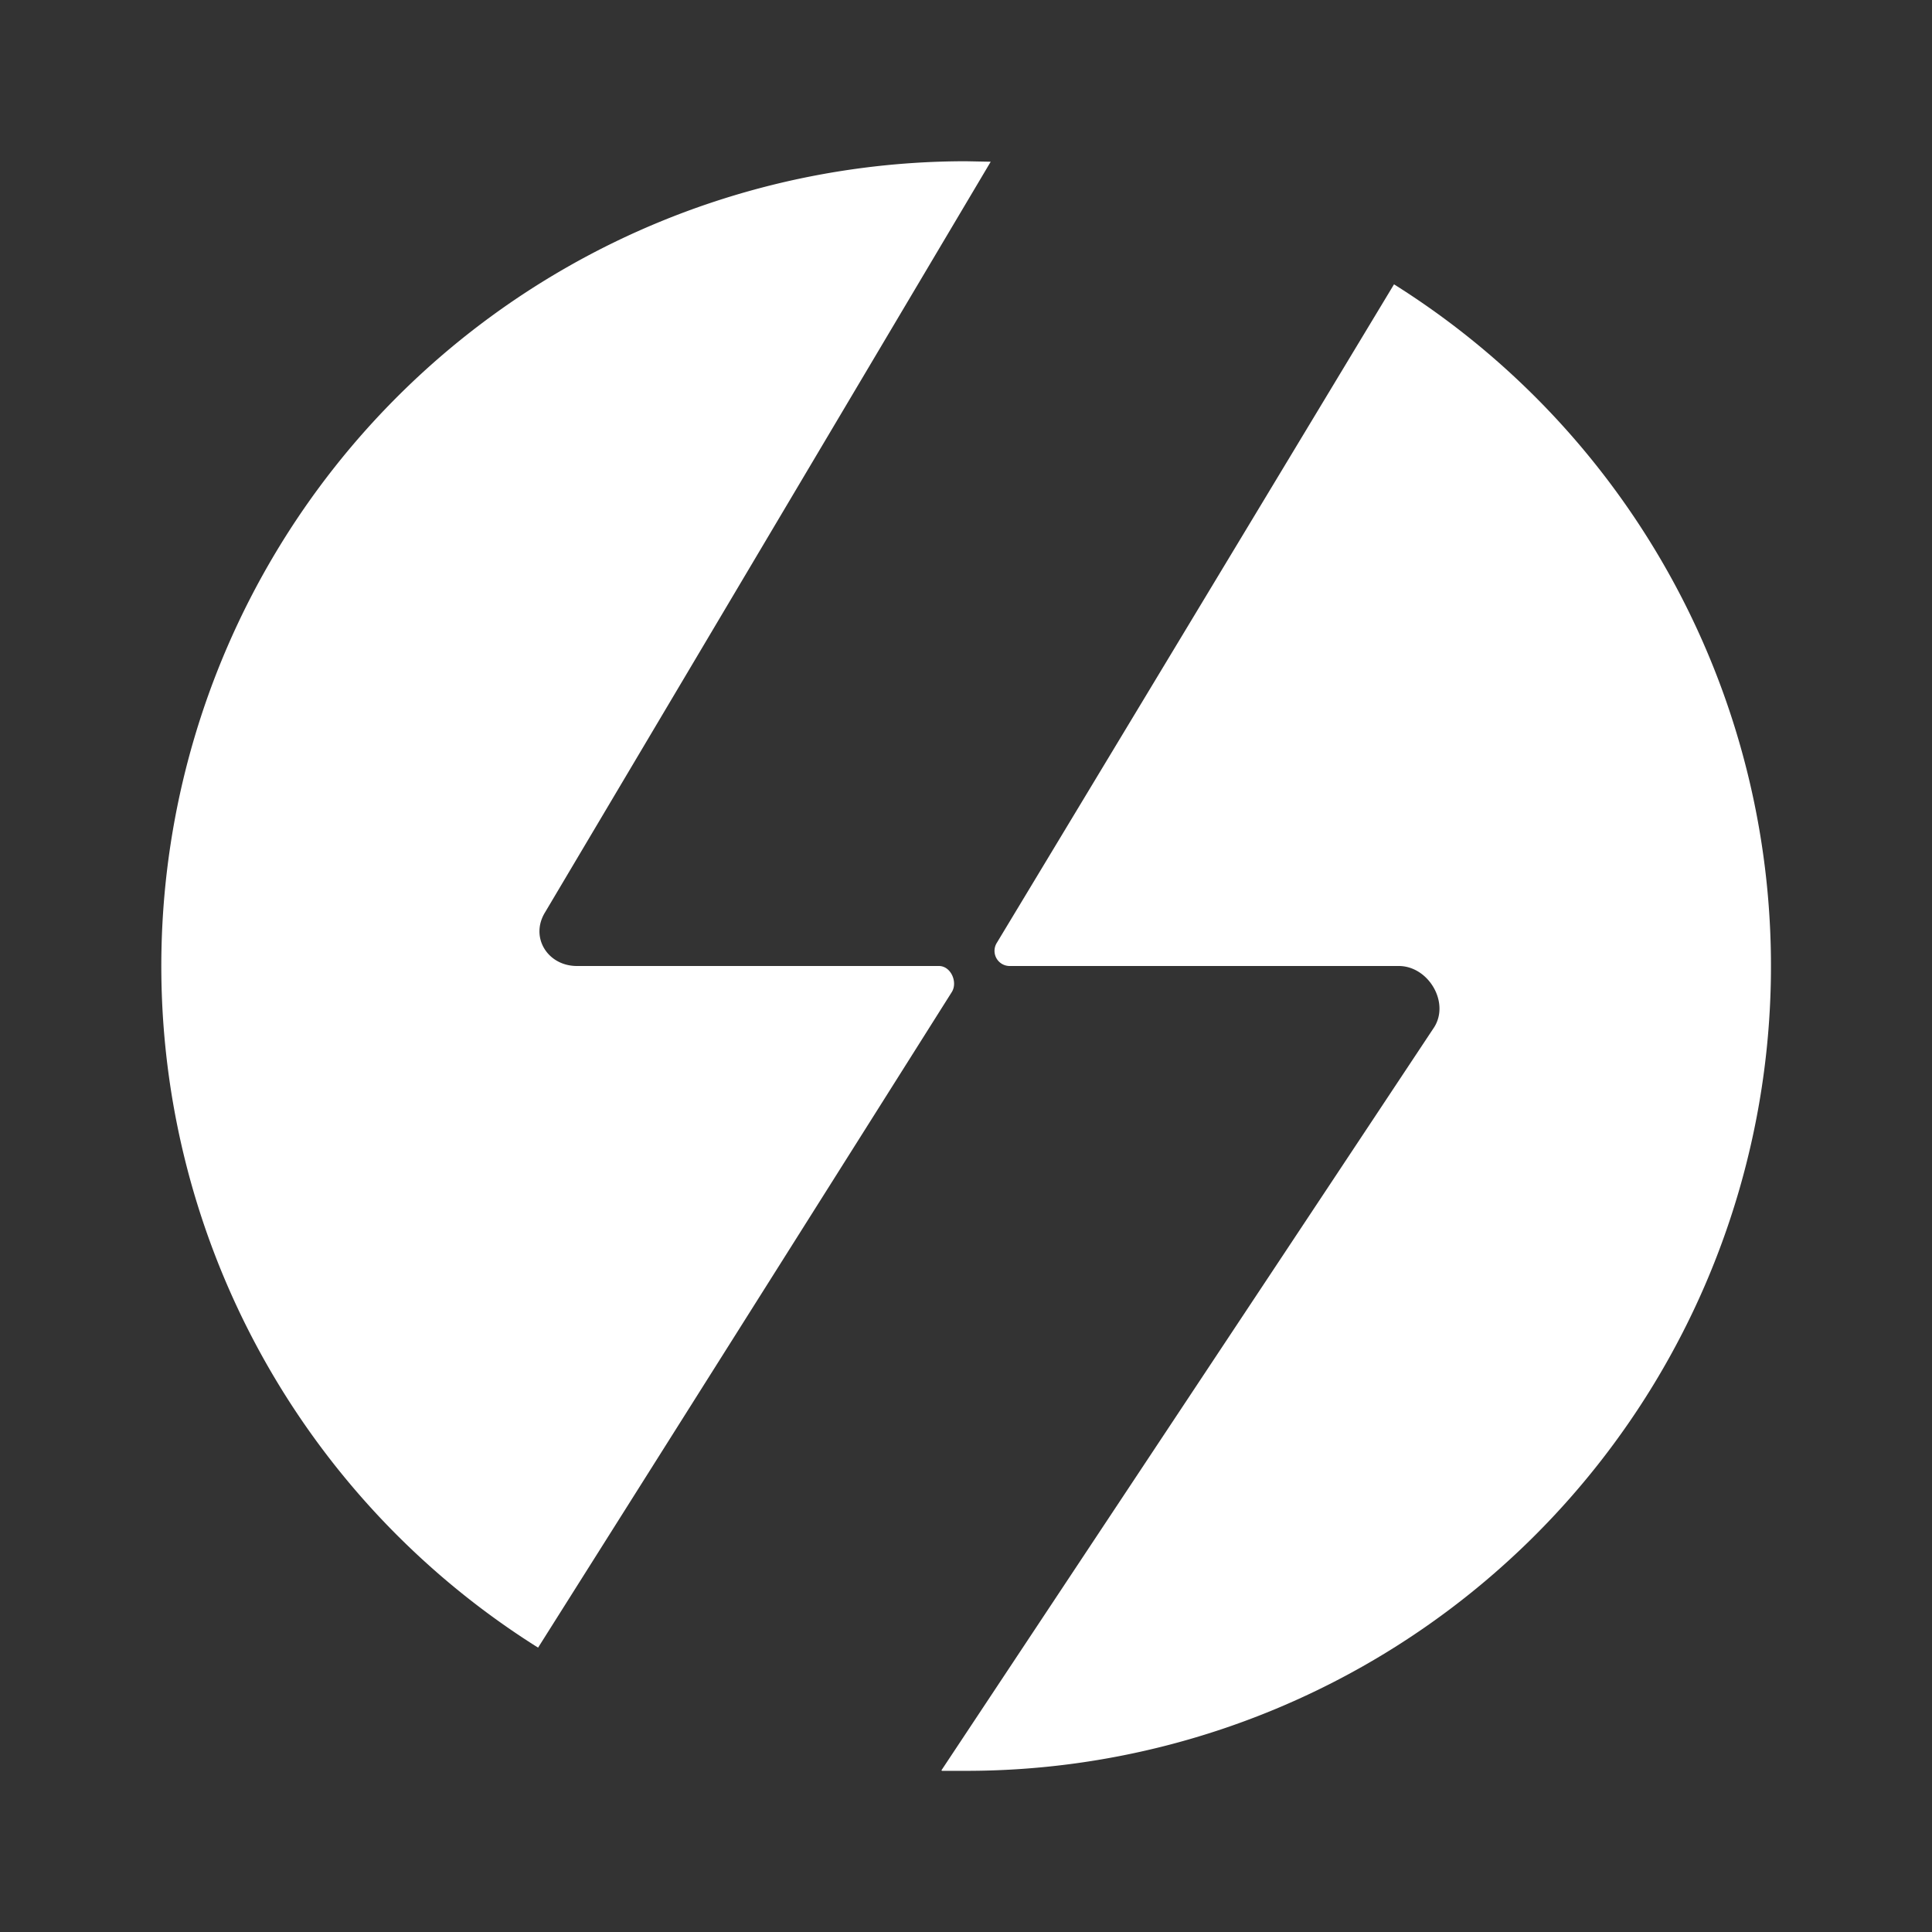 <svg xmlns="http://www.w3.org/2000/svg" width="24" height="24" fill="none" viewBox="0 0 24 24">
    <rect x="0" y="0" width="24" height="24" fill="#333333" stroke="none"/>
    <path fill="#fff" d="m6.684 20.468 5.14-8.145c.076-.123-.012-.323-.16-.323H7.167c-.365 0-.588-.359-.394-.67l5.534-9.321-.312-.006a9.998 9.998 0 0 0-5.31 18.465m5.016 1.53h.294a9.998 9.998 0 0 0 5.322-18.466l-4.934 8.18a.188.188 0 0 0 .159.288h4.834c.365 0 .635.447.441.759l-6.122 9.232z"/>
</svg>
